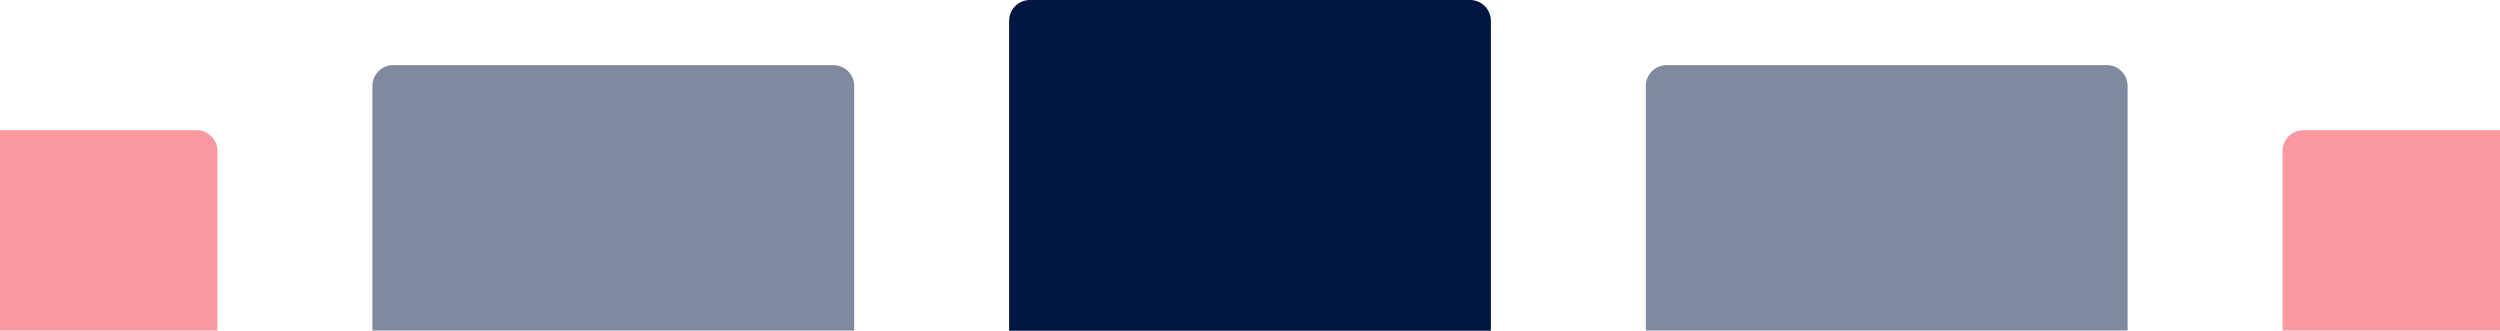 <svg width="1920" height="254" viewBox="0 0 1920 254" fill="none" xmlns="http://www.w3.org/2000/svg">
<path d="M775 16C775 7.163 782.163 0 791 0H1129C1137.84 0 1145 7.163 1145 16V254H775V16Z" fill="#011640"/>
<g opacity="0.5">
<path d="M286 66C286 57.163 293.163 50 302 50H640C648.837 50 656 57.163 656 66V254H286V66Z" fill="#011640"/>
</g>
<g opacity="0.5">
<path d="M-203 116C-203 107.163 -195.837 100 -187 100H151C159.837 100 167 107.163 167 116V254H-203V116Z" fill="#EF3340"/>
</g>
<g opacity="0.5">
<path d="M1264 66C1264 57.163 1271.16 50 1280 50H1618C1626.84 50 1634 57.163 1634 66V254H1264V66Z" fill="#011640"/>
</g>
<g opacity="0.5">
<path d="M1753 116C1753 107.163 1760.16 100 1769 100H2107C2115.84 100 2123 107.163 2123 116V254H1753V116Z" fill="#EF3340"/>
</g>
</svg>
